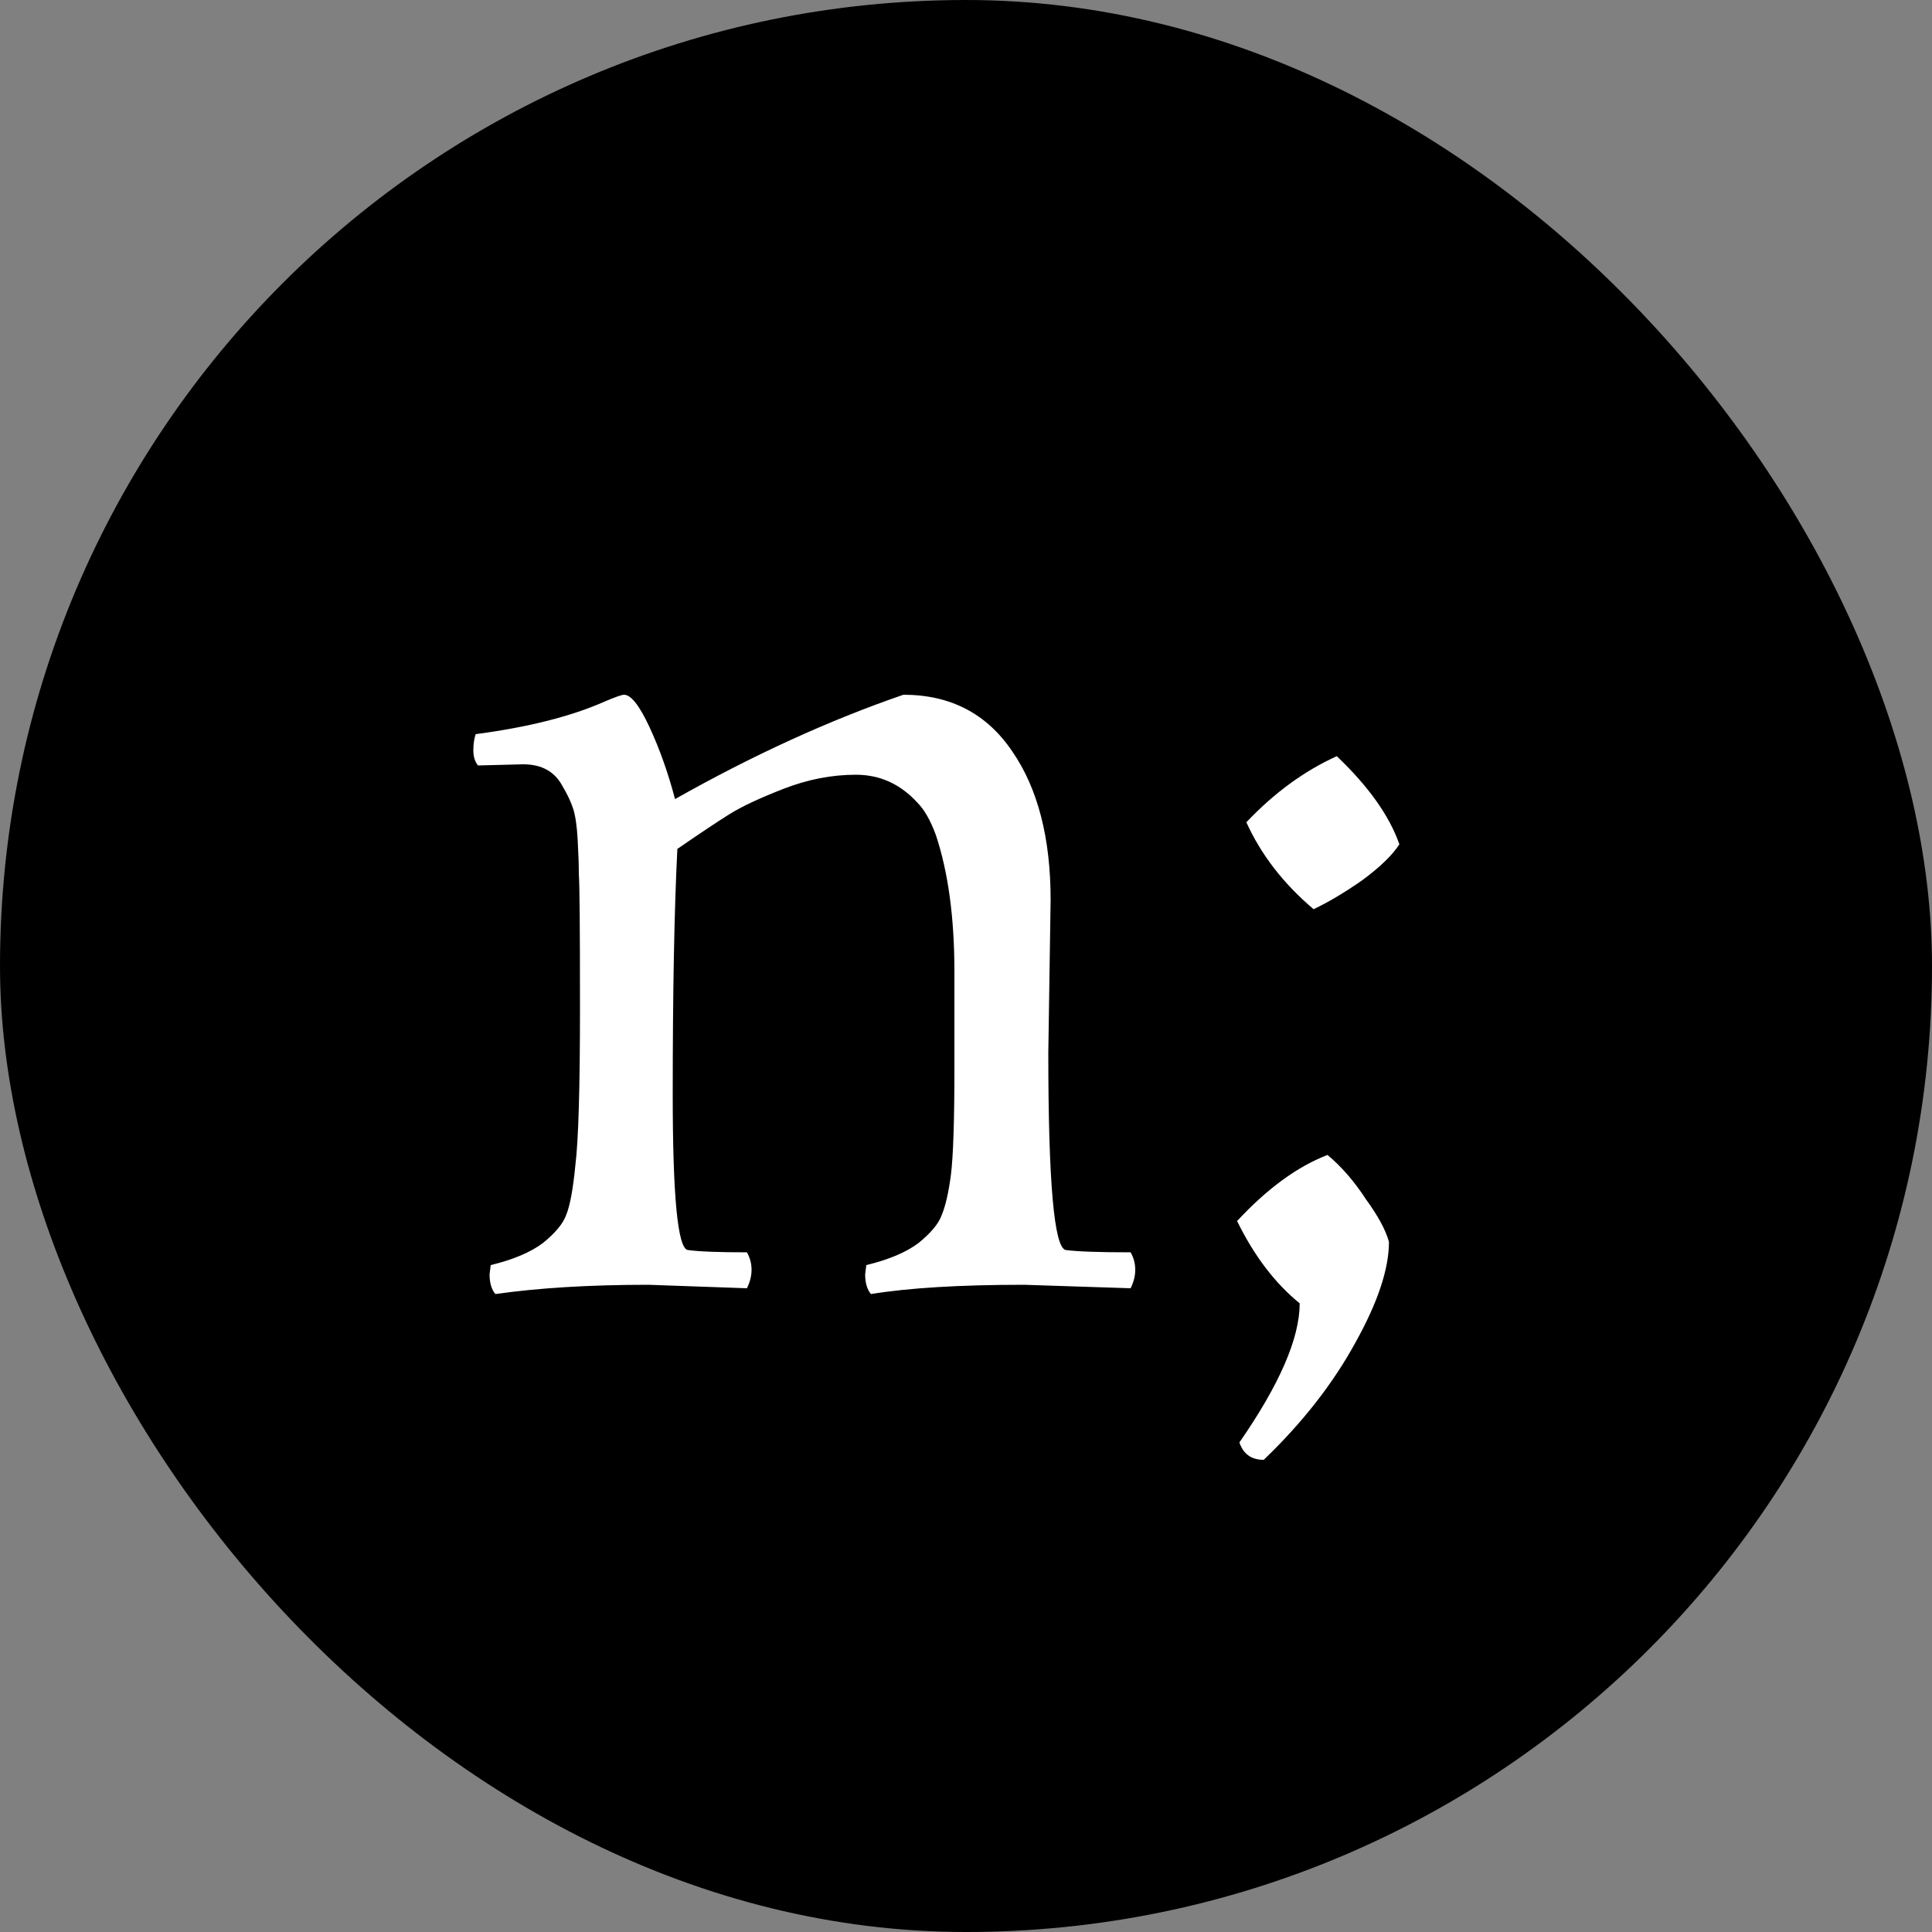 <svg width="200" height="200" viewBox="0 0 200 200" fill="none" xmlns="http://www.w3.org/2000/svg">
<rect x="0" y="0" width="200" height="200" fill="#808080" stroke="none"/>
<rect width="200" height="200" rx="100" fill="black"/>
<path d="M54.16 79.12L49.48 79.24C49.16 78.84 49 78.32 49 77.68C49 77.04 49.08 76.48 49.24 76C54.68 75.28 59.12 74.16 62.56 72.64C63.68 72.16 64.36 71.92 64.6 71.92C65.32 71.92 66.2 73.04 67.24 75.28C68.28 77.52 69.16 80 69.88 82.72C77.96 78.16 85.84 74.56 93.52 71.92C98.4 71.92 102.16 73.88 104.8 77.8C107.44 81.64 108.76 86.76 108.76 93.16L108.52 109C108.52 122.36 109.12 129.16 110.32 129.4C111.52 129.56 113.76 129.64 117.04 129.64C117.36 130.2 117.52 130.8 117.52 131.44C117.52 132.08 117.36 132.72 117.04 133.36L106 133C99.36 133 94.08 133.32 90.16 133.96C89.76 133.48 89.56 132.8 89.56 131.92L89.68 130.96C92 130.4 93.8 129.64 95.08 128.68C96.36 127.64 97.16 126.68 97.48 125.8C97.88 124.84 98.2 123.44 98.44 121.6C98.68 119.68 98.8 116 98.8 110.56V100.6C98.8 95 98.16 90.28 96.88 86.44C96.32 84.92 95.68 83.8 94.96 83.08C93.2 81.16 91.08 80.2 88.6 80.2C86.12 80.2 83.64 80.68 81.16 81.64C78.68 82.6 76.8 83.48 75.52 84.28C74.24 85.08 72.44 86.28 70.12 87.88C69.8 94.2 69.64 102.68 69.64 113.32C69.64 123.88 70.16 129.24 71.2 129.4C72.32 129.56 74.36 129.64 77.32 129.64C77.64 130.2 77.8 130.8 77.8 131.44C77.8 132.08 77.64 132.72 77.32 133.36L67.12 133C61.04 133 55.76 133.32 51.28 133.96C50.88 133.48 50.68 132.8 50.68 131.92L50.8 130.96C53.12 130.4 54.92 129.64 56.2 128.68C57.48 127.64 58.28 126.68 58.6 125.8C59 124.84 59.32 123.12 59.56 120.64C59.88 118.08 60.04 112.64 60.04 104.32C60.04 96 60 91.4 59.92 90.52C59.92 89.56 59.88 88.36 59.8 86.92C59.72 85.48 59.56 84.4 59.32 83.68C59.08 82.96 58.72 82.2 58.24 81.4C57.44 79.88 56.08 79.12 54.16 79.12ZM143.783 128.56C143.783 131.36 142.623 134.84 140.303 139C137.983 143.24 134.823 147.28 130.823 151.12C129.543 151.12 128.703 150.52 128.303 149.32C132.463 143.32 134.543 138.52 134.543 134.92C131.983 132.84 129.823 130 128.063 126.4C131.183 123.04 134.303 120.76 137.423 119.56C138.863 120.76 140.183 122.28 141.383 124.12C142.663 125.88 143.463 127.36 143.783 128.56ZM135.983 94.12C132.863 91.48 130.543 88.48 129.023 85.12C131.903 82.08 135.023 79.8 138.383 78.28C141.663 81.4 143.823 84.44 144.863 87.4C144.143 88.52 142.863 89.76 141.023 91.12C139.183 92.4 137.503 93.4 135.983 94.12Z" fill="white"/>
</svg>
